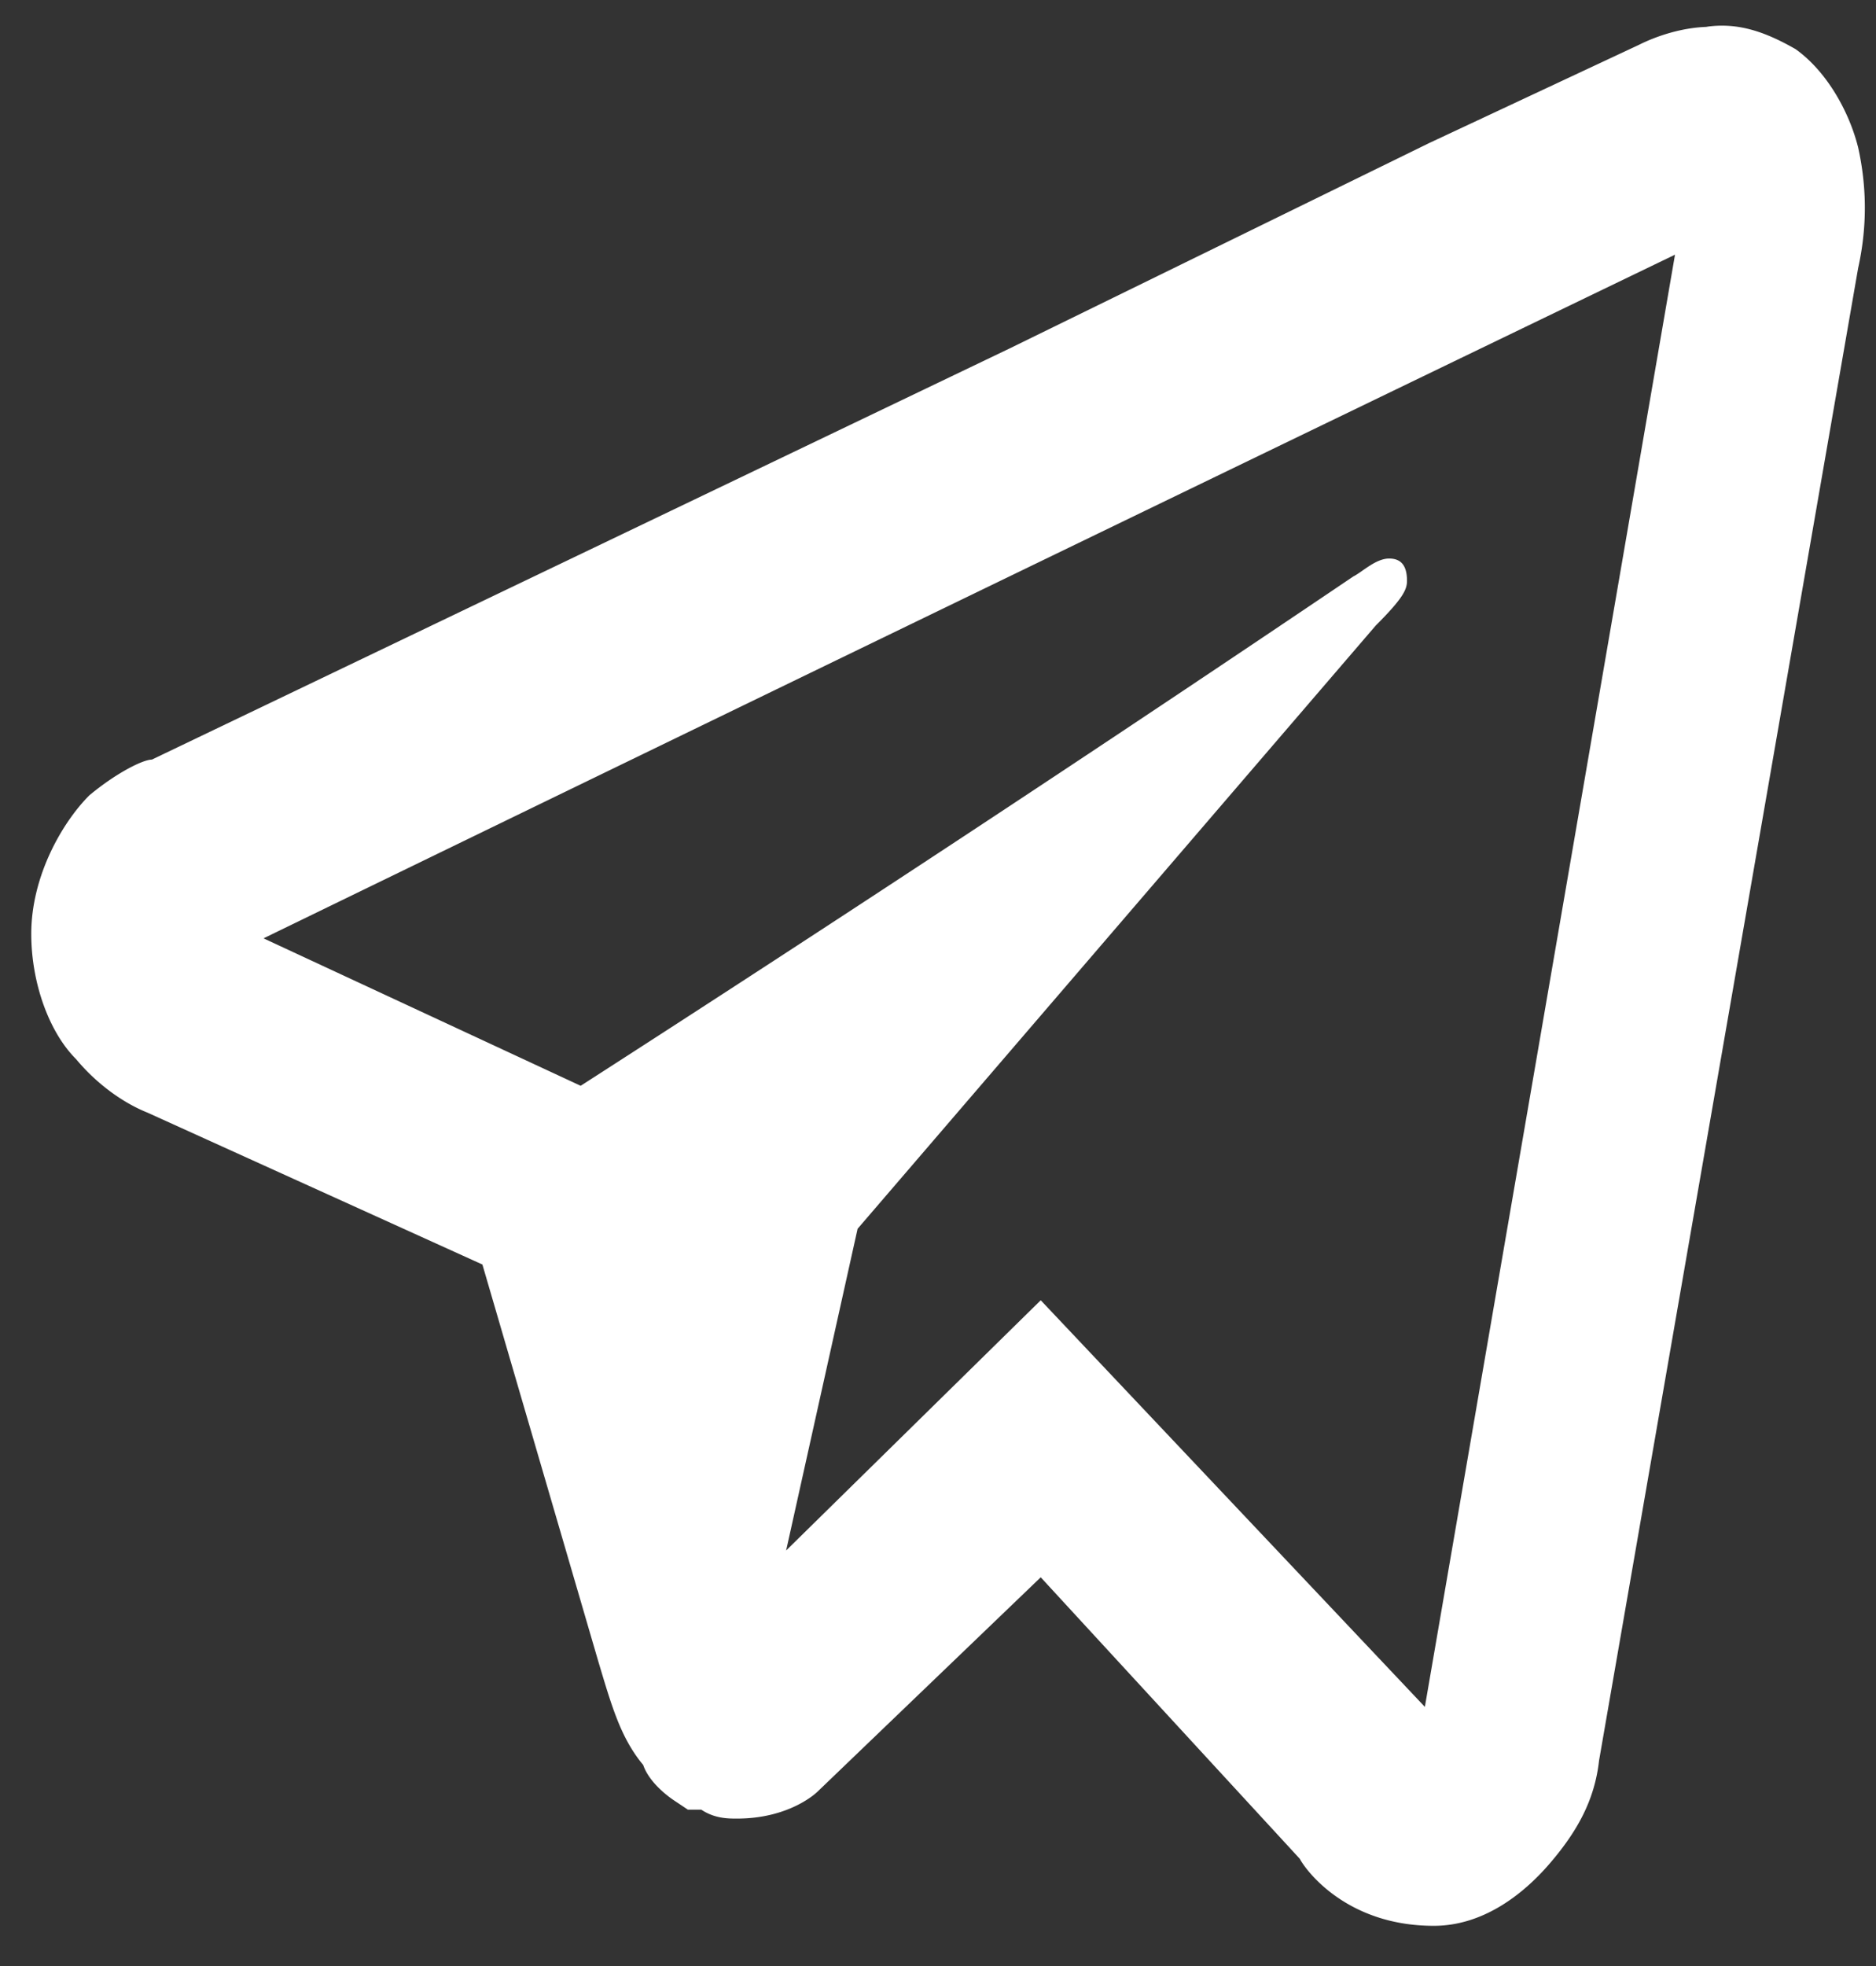 <svg width="42" height="44" fill="none"><rect width="100%" height="100%" fill="#333333" stroke="none"/><path d="M38.3.6c-.6 0-1.2.2-1.6.4L32 3.2l-9.4 4.6L3.4 17c-.2 0-.8.3-1.4.8-.6.6-1.3 1.8-1.3 3.1 0 1.1.4 2.2 1 2.8.5.6 1.1 1 1.6 1.2l7.5 3.4 2.6 8.9c.3 1 .5 1.7 1 2.3.1.3.4.6.7.8l.3.2H15.7c.3.2.6.2.8.2 1.2 0 1.8-.6 1.8-.6l5-4.8 5.8 6.3c.1.2 1 1.5 3 1.5 1.1 0 2-.7 2.6-1.4.6-.7 1-1.4 1.1-2.3L41.6 6c.2-.9.2-1.8 0-2.7-.2-.8-.7-1.7-1.4-2.2-.7-.4-1.3-.6-2-.5zm-.8 5.1l-5.6 32.5-8.6-9.1-5.7 5.6 1.6-7.2L30.8 14c.6-.6.7-.8.7-1 0-.3-.1-.5-.4-.5-.3 0-.6.3-.8.4A933 933 0 0113 24.3L5.9 21A12129.8 12129.8 0 0137.5 5.7zm-5.7 32.8z" fill="#fff"/></svg>